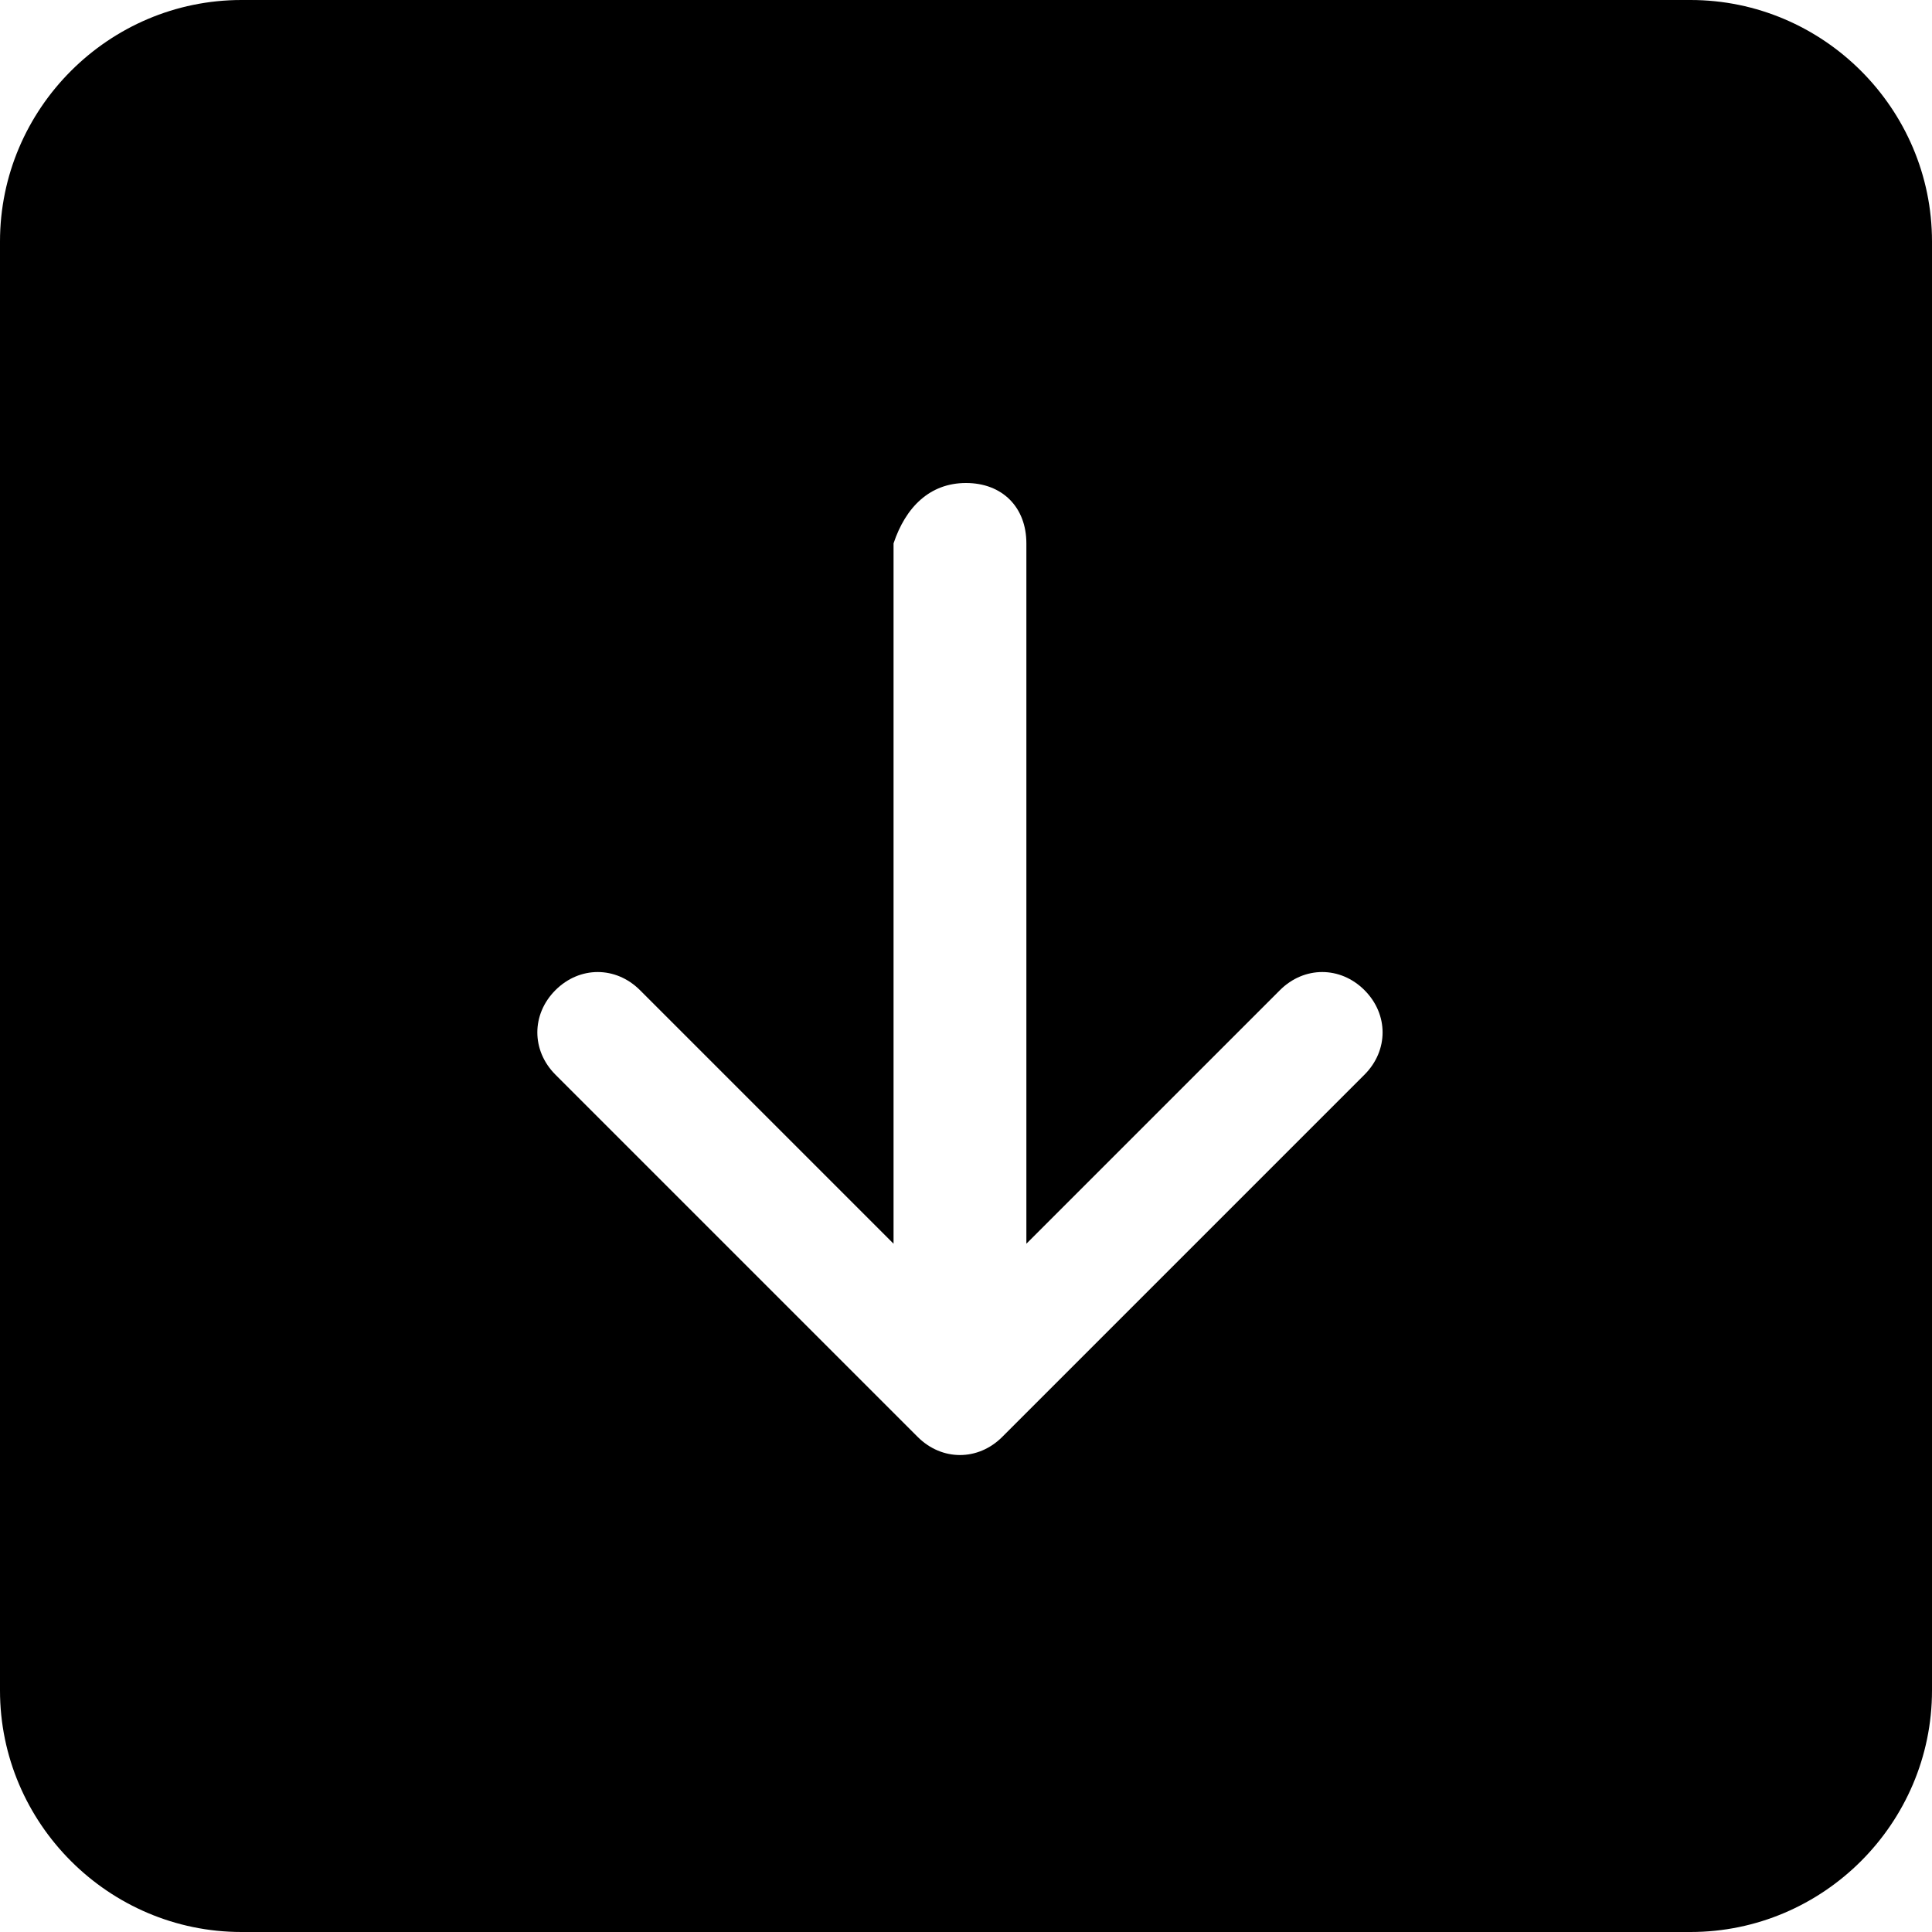 <?xml version="1.0" encoding="utf-8"?>
<!-- Generator: Adobe Illustrator 21.0.0, SVG Export Plug-In . SVG Version: 6.00 Build 0)  -->
<svg version="1.1" id="Capa_1" xmlns="http://www.w3.org/2000/svg" xmlns:xlink="http://www.w3.org/1999/xlink" x="0px" y="0px"
	 viewBox="0 0 16 16" style="enable-background:new 0 0 16 16;" xml:space="preserve">
<path d="M2,0C0.9,0,0,0.9,0,2v12c0,1.1,0.9,2,2,2h12c1.1,0,2-0.9,2-2V2c0-1.1-0.9-2-2-2H2z M8.5,4.5v5.8l2.1-2.1
	c0.2-0.2,0.5-0.2,0.7,0s0.2,0.5,0,0.7l-3,3c-0.2,0.2-0.5,0.2-0.7,0c0,0,0,0,0,0l-3-3c-0.2-0.2-0.2-0.5,0-0.7s0.5-0.2,0.7,0l2.1,2.1
	V4.5C7.5,4.2,7.7,4,8,4C8.3,4,8.5,4.2,8.5,4.5z"/>
</svg>
